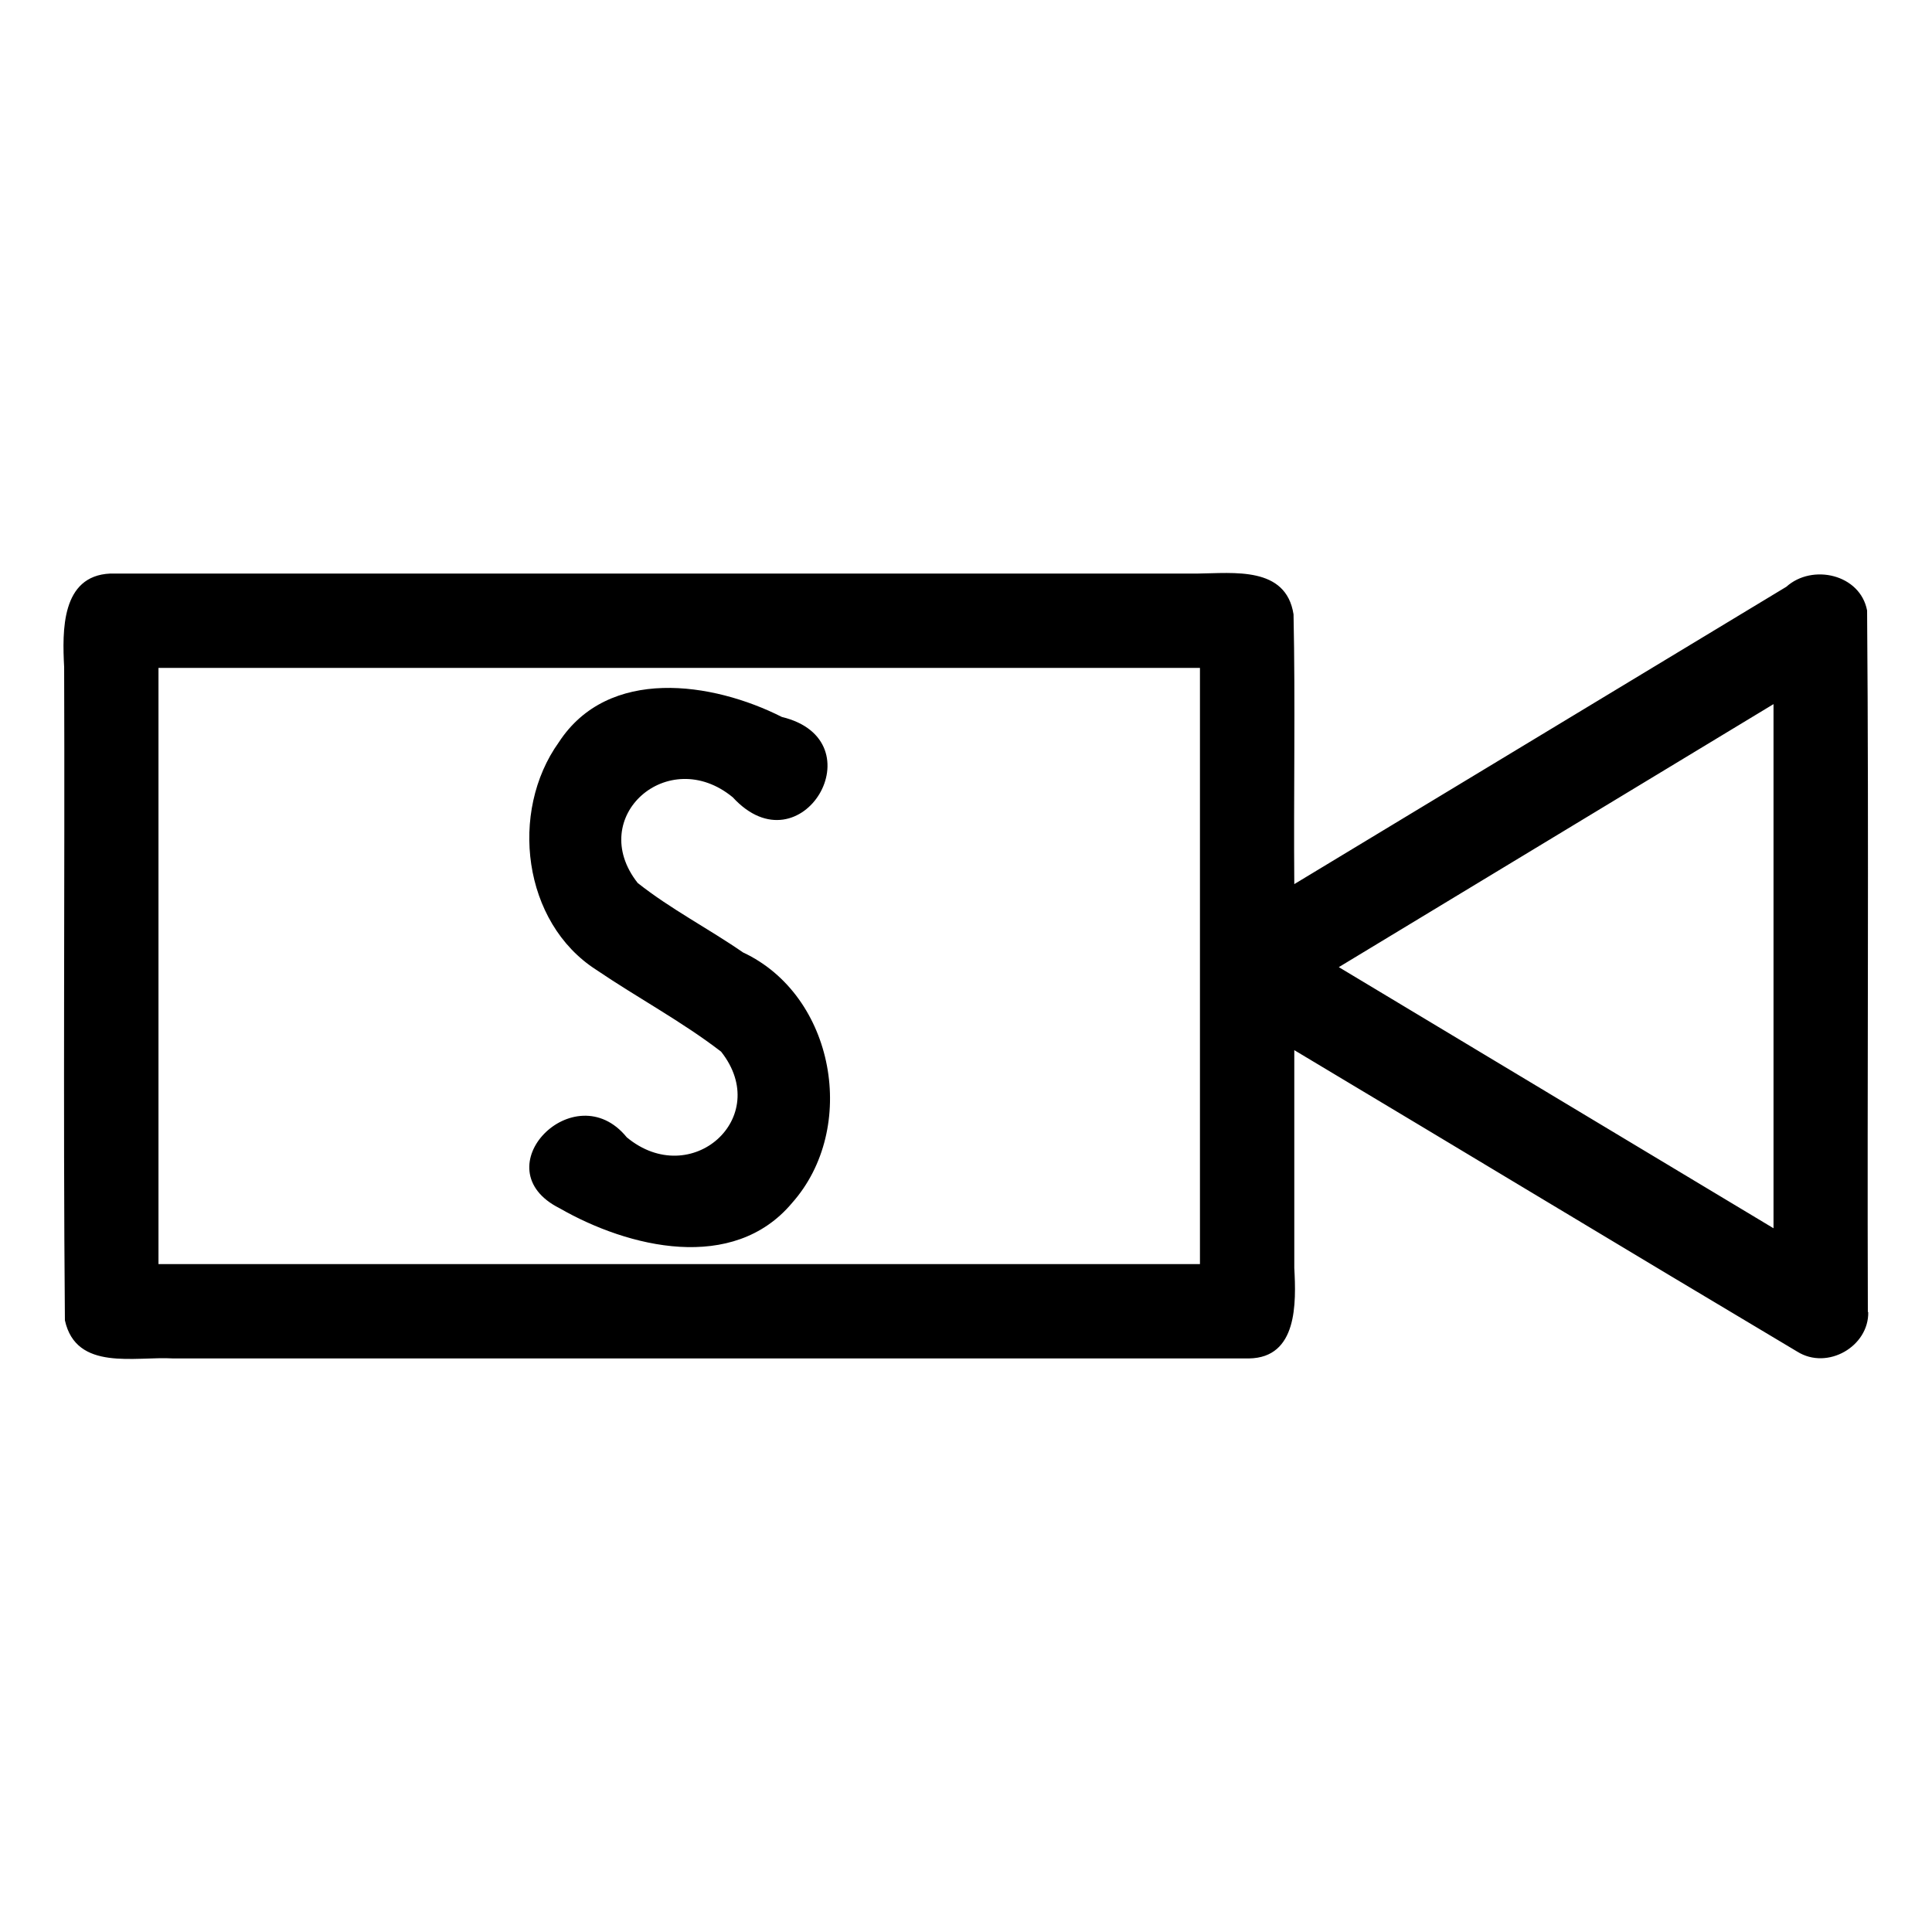 <svg xmlns="http://www.w3.org/2000/svg" width="512" height="512"><path d="M158 257c10.9 7.4 22.7 13.7 33.1 21.7 13.8 17.5-8 36.8-25 22.7-13.8-17-38.7 8.3-17.8 18.8 18.3 10.5 46 17.2 61.6-1.4 17.6-19.8 11.4-55-13-66.4-9.1-6.3-19.2-11.5-27.9-18.4-13.8-17.5 8.1-36.8 25.2-22.7 18.2 19.8 38.7-15.1 13-21.3-18.4-9.3-46-13.4-59.1 6.7-13.2 18.4-9.6 47.8 9.9 60.3zm337 90.7c-.2-62 .3-124-.2-185.9-1.8-9.6-14.5-12.5-21.4-6.3L343 234.3c-.2-23.8.3-47.7-.2-71.5-2-12.8-15.9-10.9-25.4-10.8H29.2c-13 .6-12.7 15.2-12.2 24.8.2 57.7-.3 115.4.2 173.1 3 13.6 18.6 9.5 28.7 10.1H331c12.9-.2 12.5-14.7 12-24v-57.7c44.5 26.6 88.8 53.4 133.3 79.9 8 5 19-1.4 18.8-10.5zM318 335H42V177h276v158zm152-9.5l-115.2-69.2L470 186.6v138.9z"/></svg>